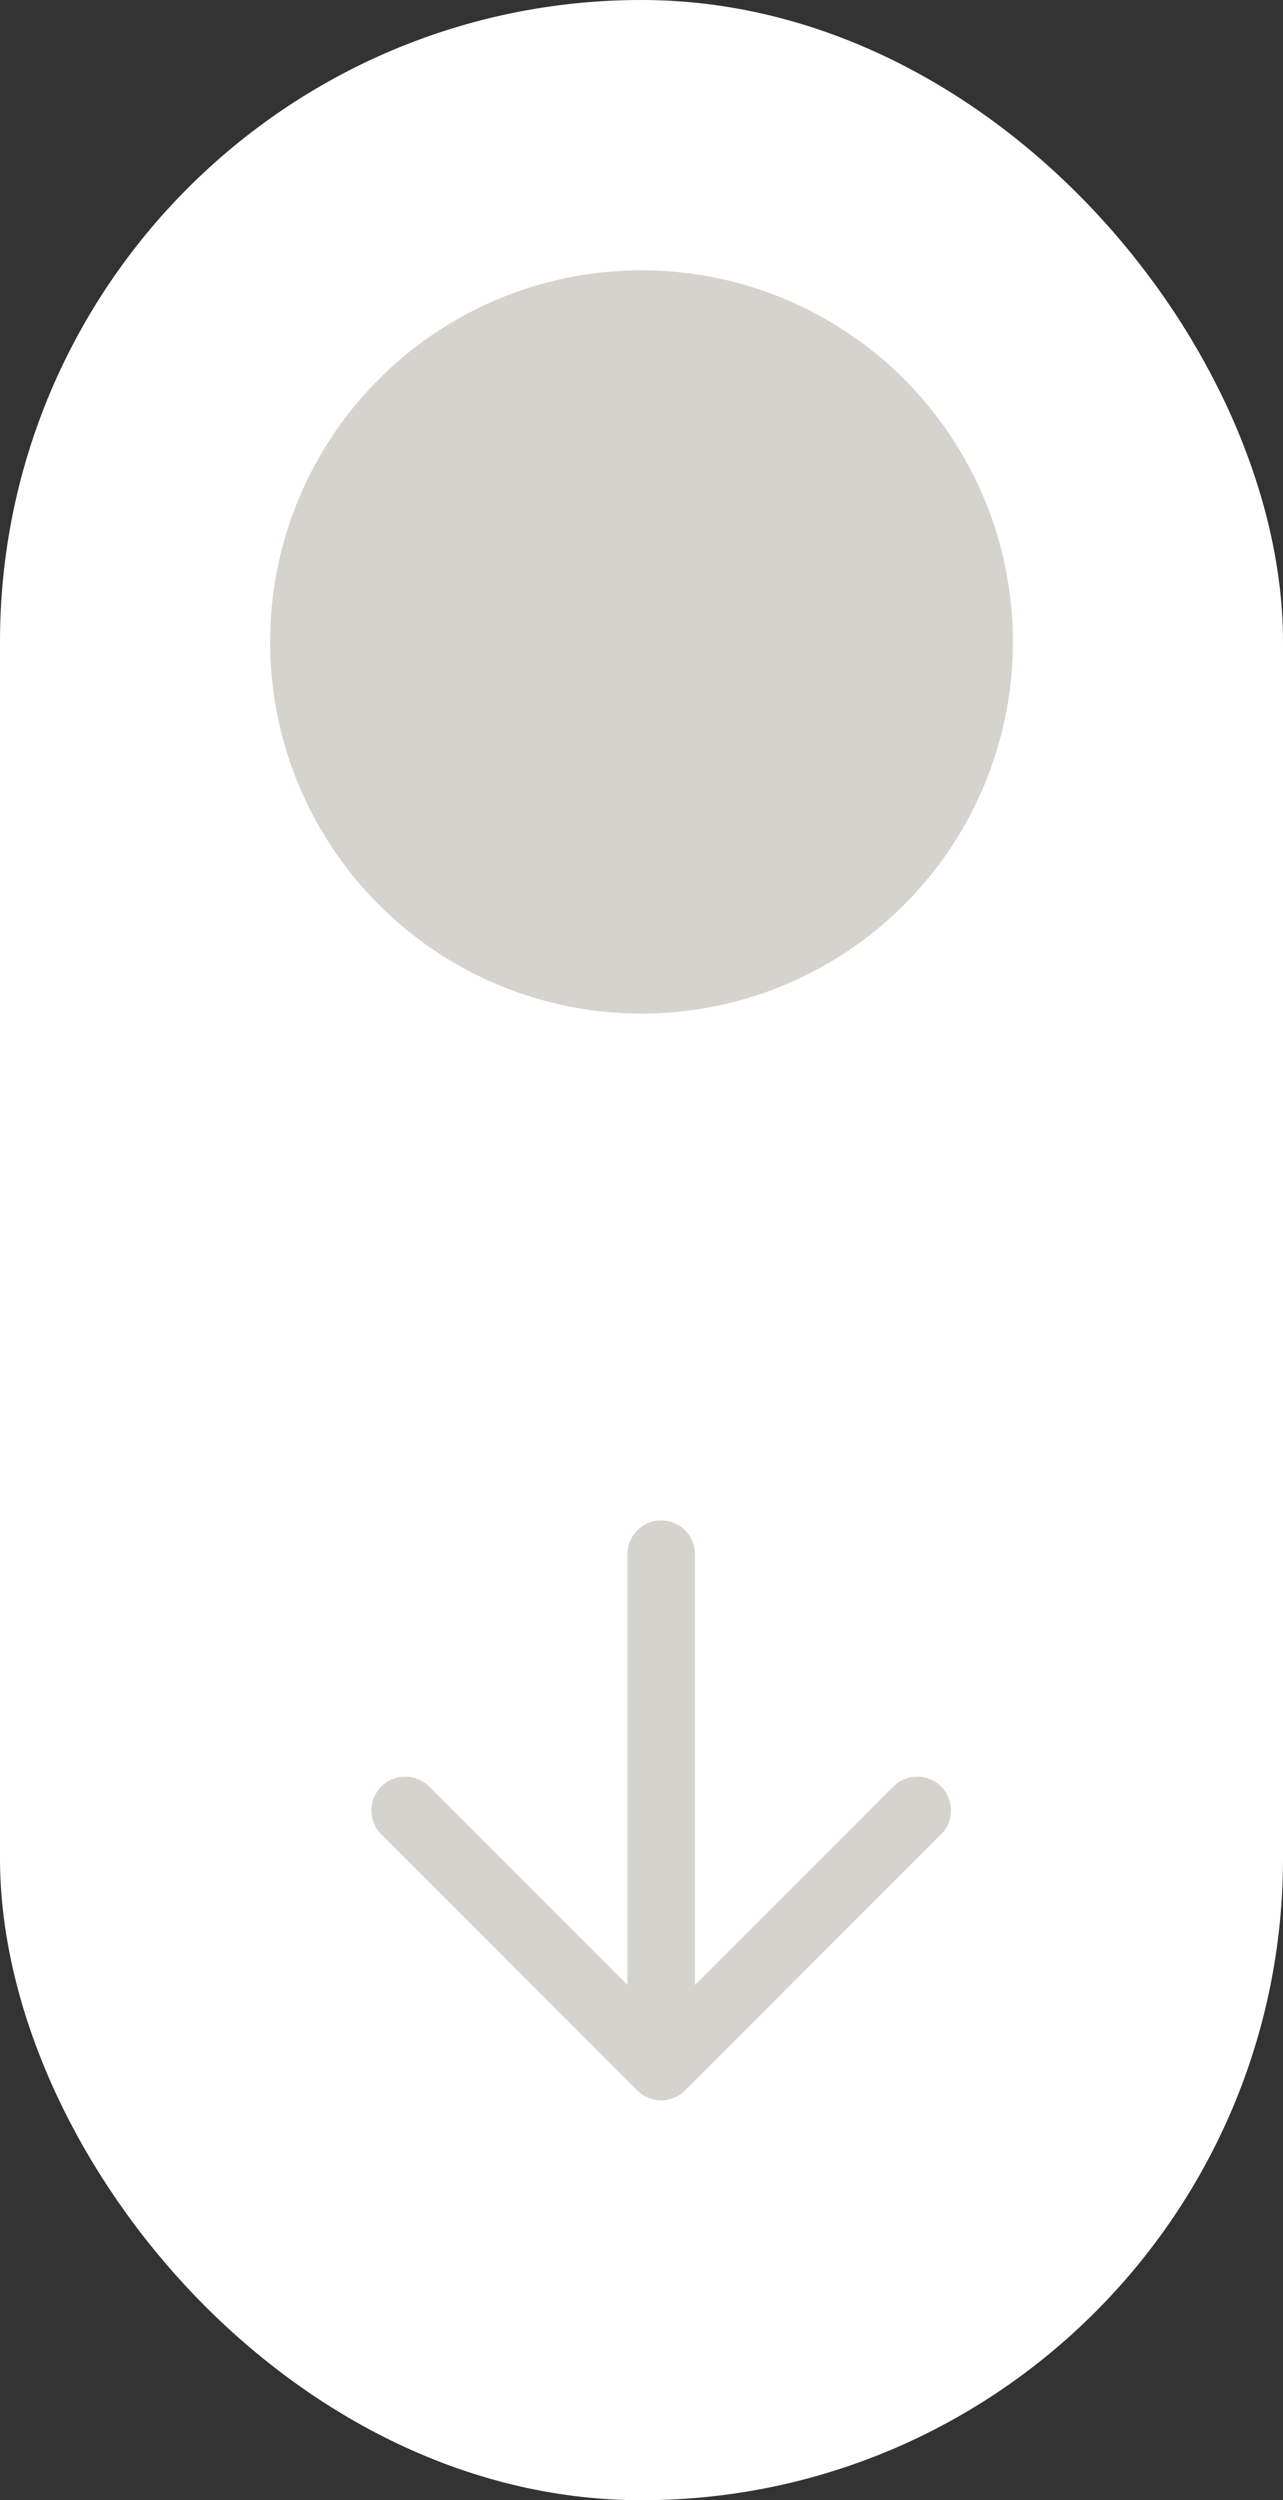 <svg width="19" height="37" viewBox="0 0 19 37" fill="none"><rect x="0" y="0" width="19" height="37" fill="#333333" stroke="none"/><rect x=".5" y=".5" width="18" height="36" rx="9" fill="#fff" stroke="#fff"/><circle cx="9.5" cy="9.5" r="5.5" fill="#D4D3CD"/><path d="M9.792 23v7.583m3.791-3.791l-3.791 3.791L6 26.792" stroke="#D4D3CD" stroke-linecap="round" stroke-linejoin="round"/></svg>